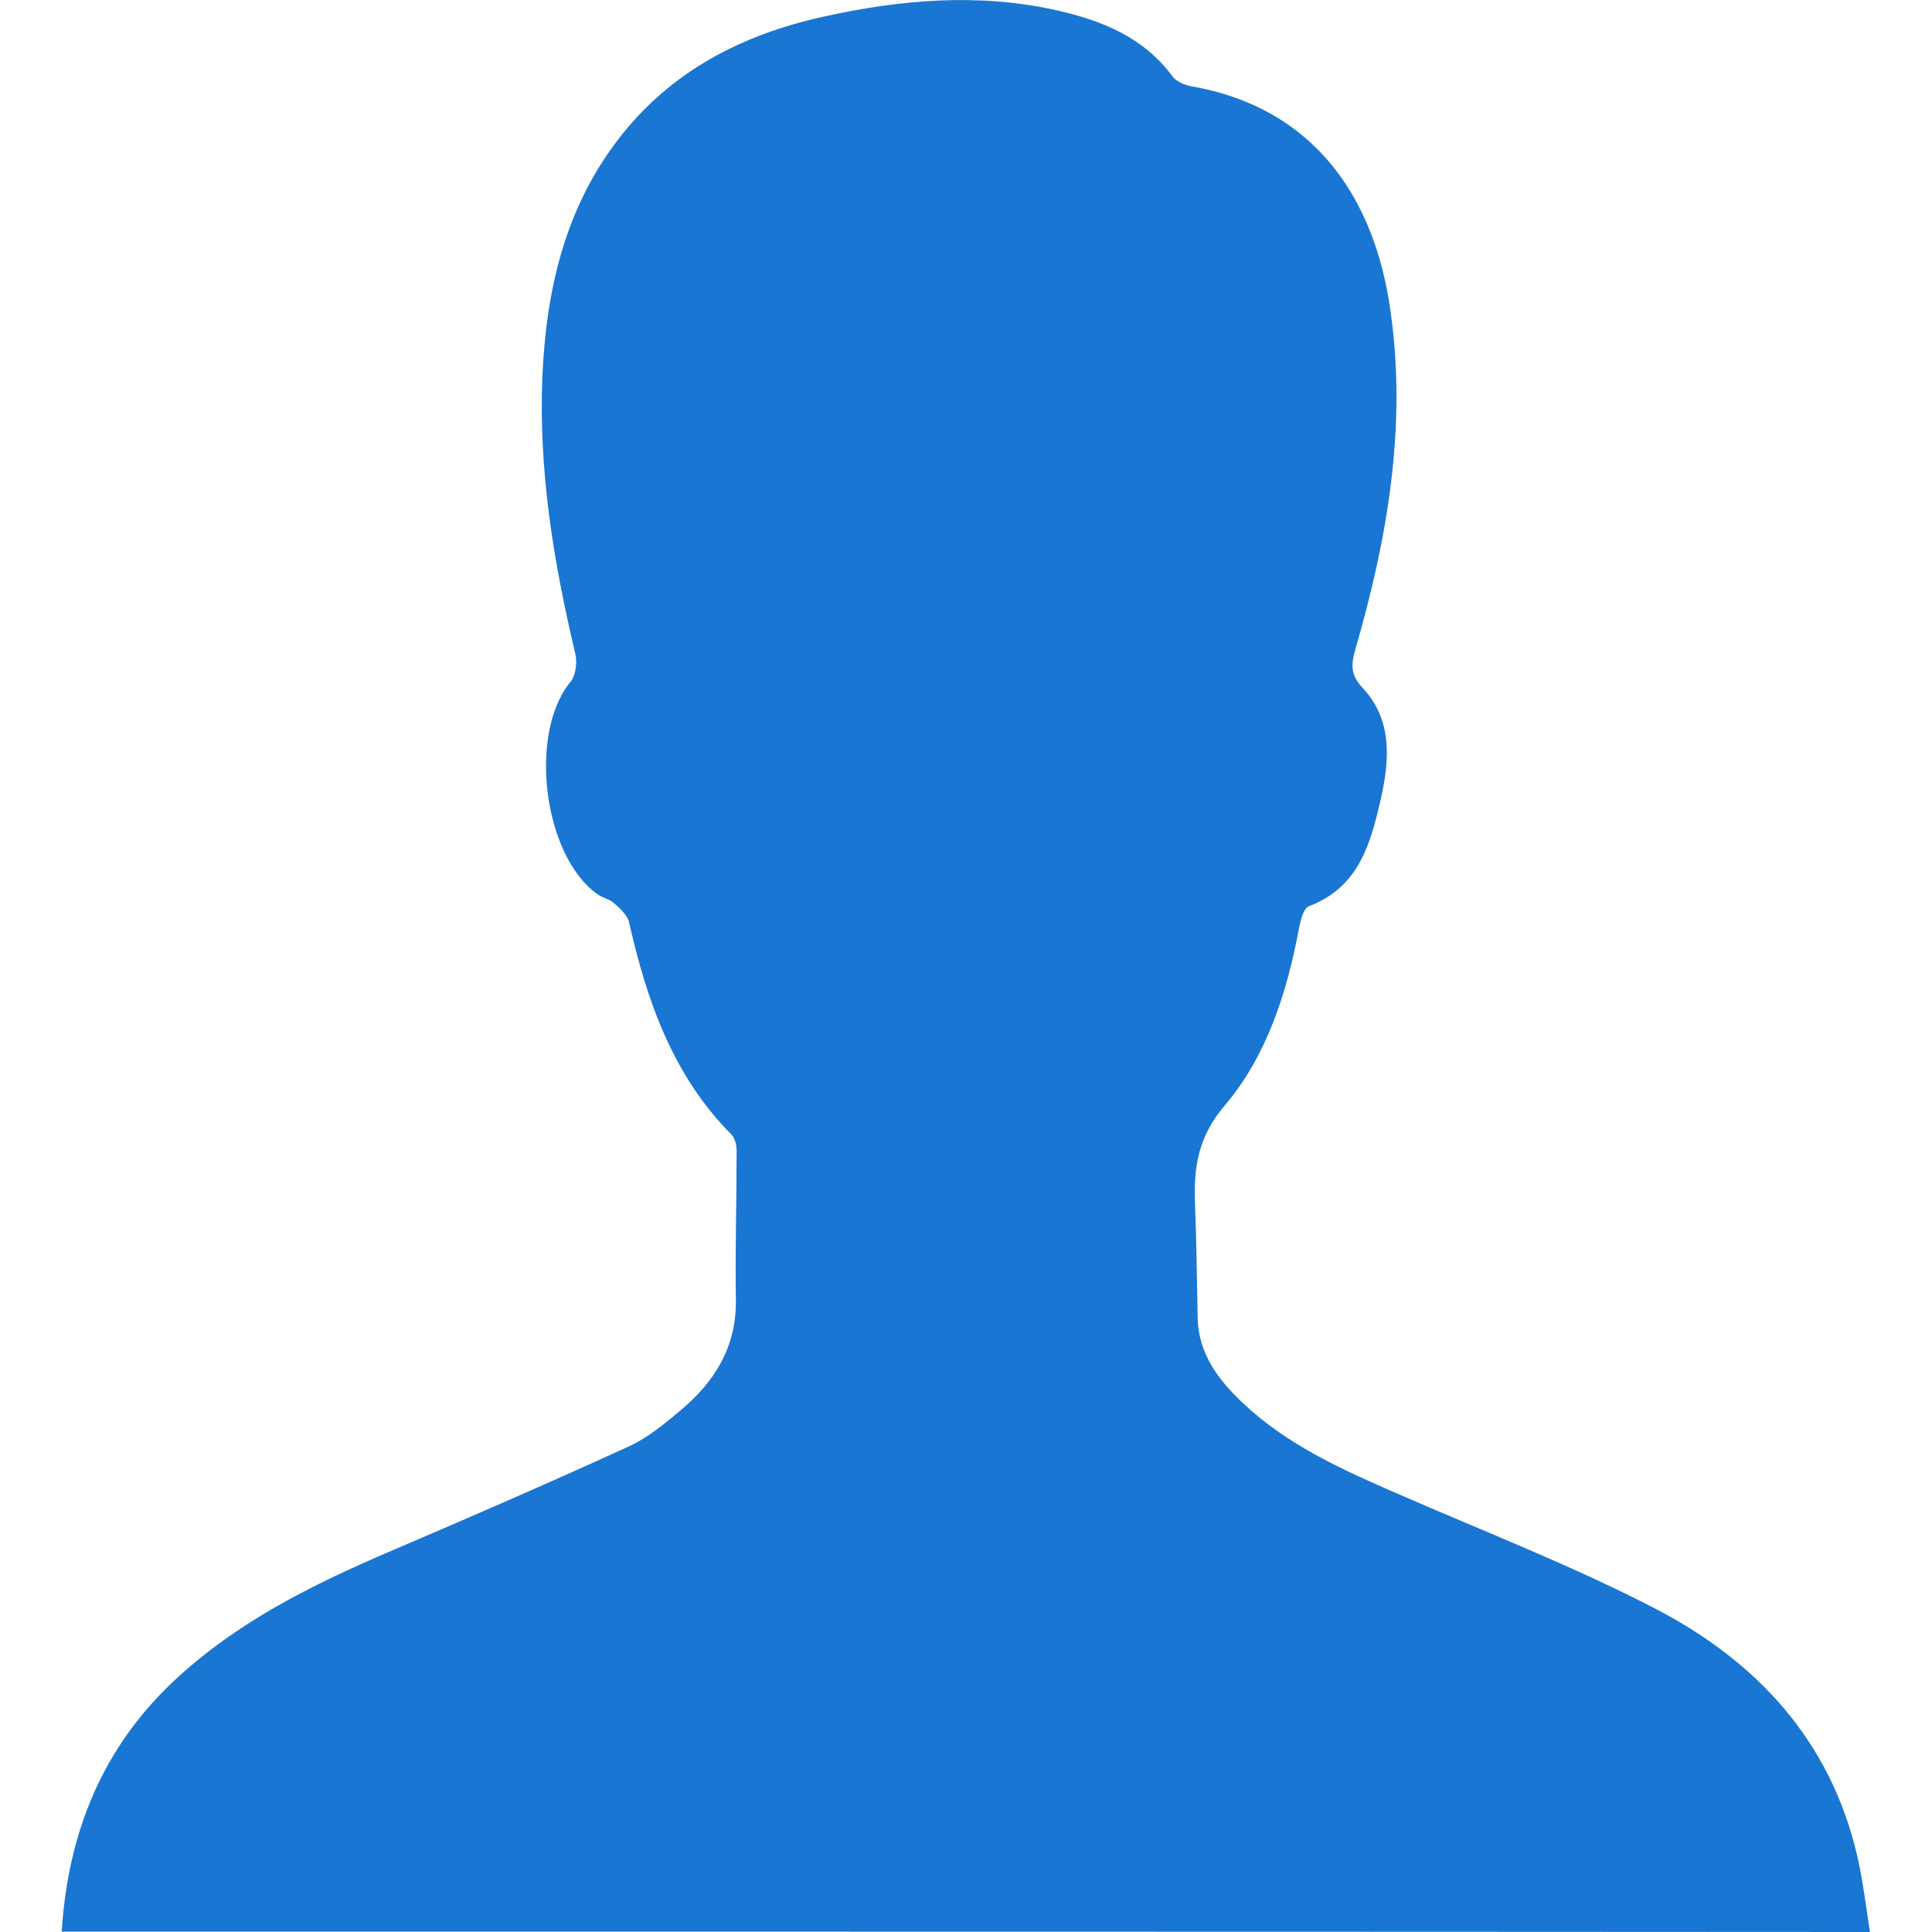 <?xml version="1.0" standalone="no"?><!DOCTYPE svg PUBLIC "-//W3C//DTD SVG 1.1//EN" "http://www.w3.org/Graphics/SVG/1.1/DTD/svg11.dtd"><svg t="1510102648256" class="icon" style="" viewBox="0 0 1024 1024" version="1.1" xmlns="http://www.w3.org/2000/svg" p-id="25840" xmlns:xlink="http://www.w3.org/1999/xlink" width="200" height="200"><defs><style type="text/css"></style></defs><path d="M32.694 1023.8c3.399-52.79 21.596-97.381 59.788-133.174 32.994-30.794 72.386-50.39 113.378-67.987 42.592-18.196 84.983-36.593 126.975-55.789 10.198-4.599 19.396-12.198 28.194-19.596 17.996-15.197 29.394-33.593 28.994-58.389-0.4-26.195 0.4-52.59 0.4-78.785 0-2.999-0.8-6.799-2.799-8.798-30.994-31.194-44.791-70.786-54.189-112.378-0.8-3.799-4.799-7.399-7.998-10.198-2.4-2.2-5.999-2.799-8.598-4.599-28.994-20.396-36.993-85.583-14.397-112.778 2.799-3.399 3.599-10.598 2.4-15.197-11.398-47.991-19.396-96.581-17.397-146.171 2-45.791 11.798-89.383 40.592-126.575 27.795-35.993 65.787-55.189 108.579-64.587 40.592-8.998 81.984-12.598 123.176-3.399 23.995 5.399 46.191 14.197 61.588 34.993 2 2.799 6.599 4.799 10.398 5.399 64.587 11.398 96.781 58.789 105.179 118.777 8.798 61.388-1.6 120.976-18.596 179.565-2.2 7.798-2.799 13.397 3.799 20.396 15.997 16.997 14.397 38.393 9.598 59.388-5.399 23.395-11.598 46.391-37.993 56.389-2.999 1.2-4.599 7.998-5.399 12.398-6.399 33.793-16.997 66.987-39.192 93.182-14.197 16.597-16.597 32.994-15.797 52.19 0.8 19.996 1 40.192 1.4 60.388 0.4 19.196 11.198 33.194 24.195 45.391 23.395 21.996 52.19 34.993 81.184 47.591 46.191 20.196 93.382 38.393 137.973 61.588 53.19 27.795 91.982 69.586 106.179 130.375 2.999 12.997 4.599 26.395 6.799 40.592-319.938-0.2-638.075-0.2-958.413-0.2z" fill="#1976D2" p-id="25841"></path></svg>
